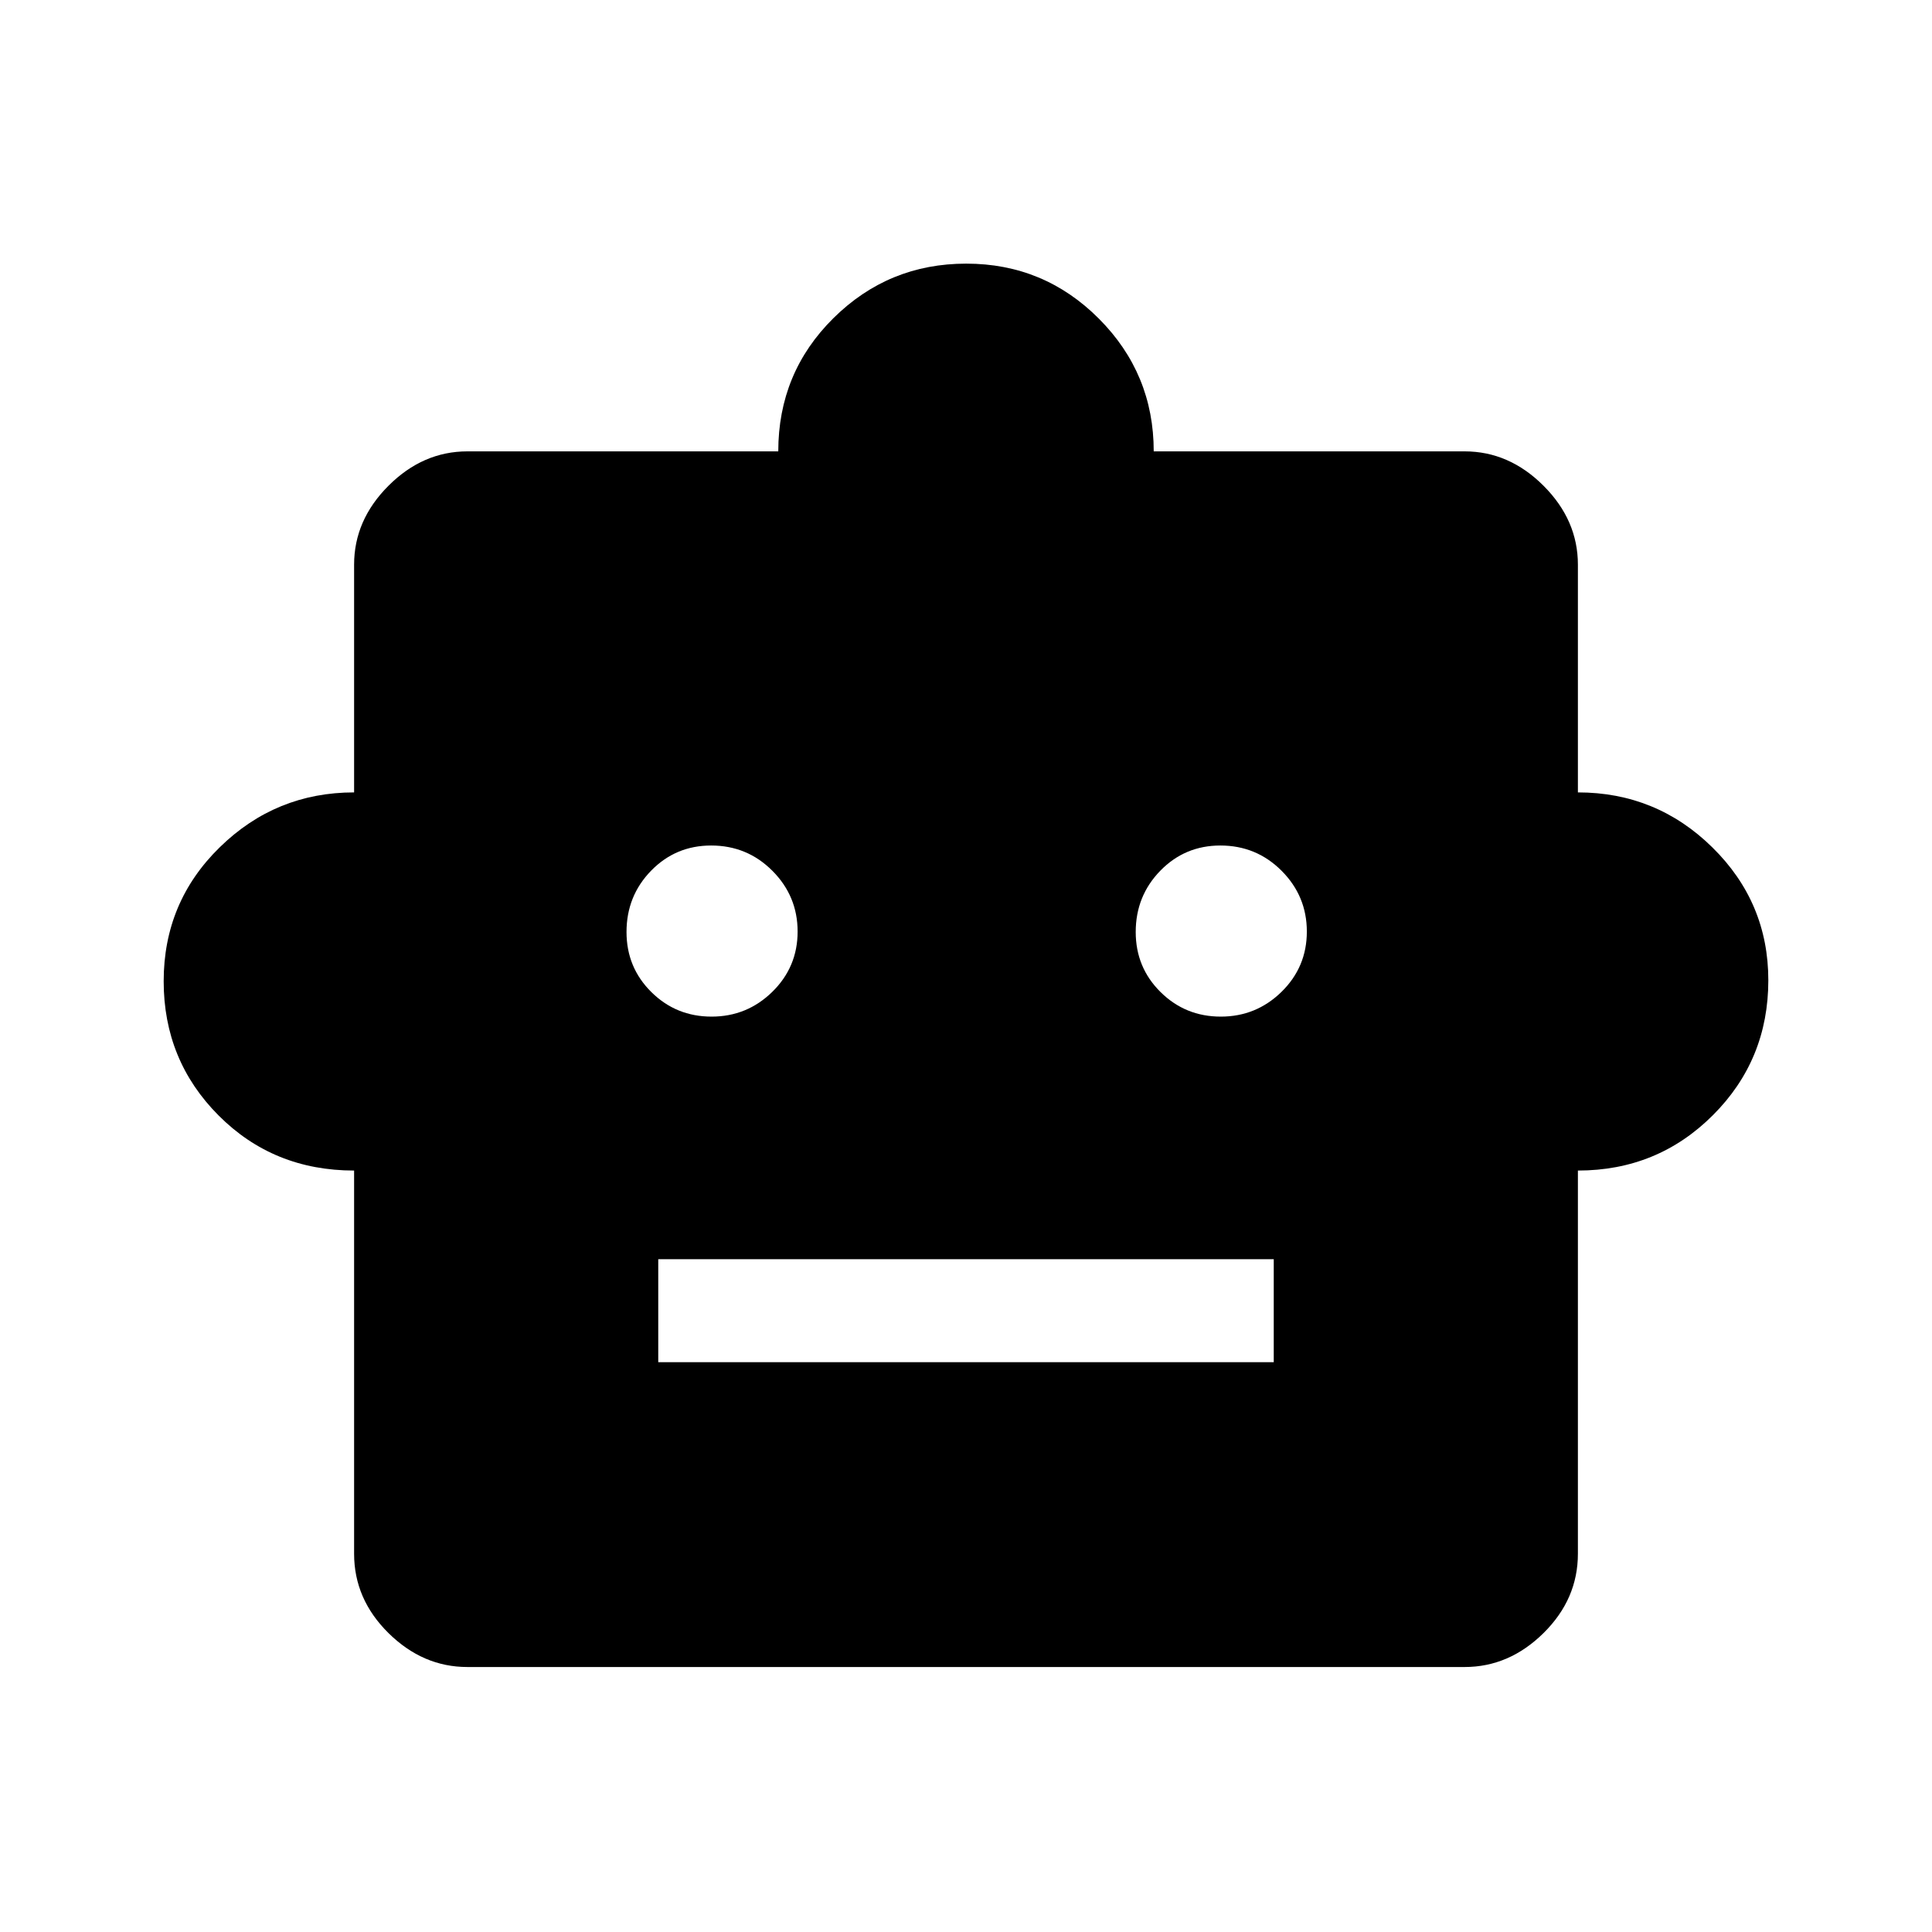 <svg xmlns="http://www.w3.org/2000/svg" height="40" viewBox="0 -960 960 960" width="40"><path d="M175.95-378.36q-40.05 0-67.33-27.37-27.29-27.37-27.29-66.7 0-39.32 27.87-66.57 27.86-27.26 66.75-27.26v-113.15q0-22.14 17.08-39.22 17.09-17.09 39.23-17.09h154.46q0-39.05 27.37-66.16Q441.46-829 480.12-829q38.65 0 65.91 27.34 27.25 27.34 27.25 65.94h154.46q22.14 0 39.23 17.09 17.08 17.08 17.08 39.22v113.15q39.05 0 66.83 27.34 27.79 27.34 27.79 66.02 0 39.52-27.54 67.03-27.53 27.51-67.08 27.51v190.39q0 22.56-17.08 39.43-17.09 16.87-39.23 16.87H232.26q-22.14 0-39.23-16.87-17.08-16.87-17.08-39.43v-190.39Zm177.62-76.49q17.62 0 30.19-12.32 12.57-12.33 12.57-29.94T383.8-527.3q-12.53-12.57-30.44-12.57-17.63 0-29.84 12.53-12.21 12.54-12.21 30.44 0 17.63 12.33 29.84 12.32 12.21 29.93 12.21Zm253.03 0q17.61 0 30.19-12.32 12.57-12.33 12.57-29.94t-12.53-30.19q-12.54-12.57-30.44-12.57-17.63 0-29.84 12.53-12.22 12.54-12.22 30.44 0 17.63 12.33 29.84t29.94 12.21ZM327.08-283.13h305.84v-51.18H327.08v51.18Z"/></svg>